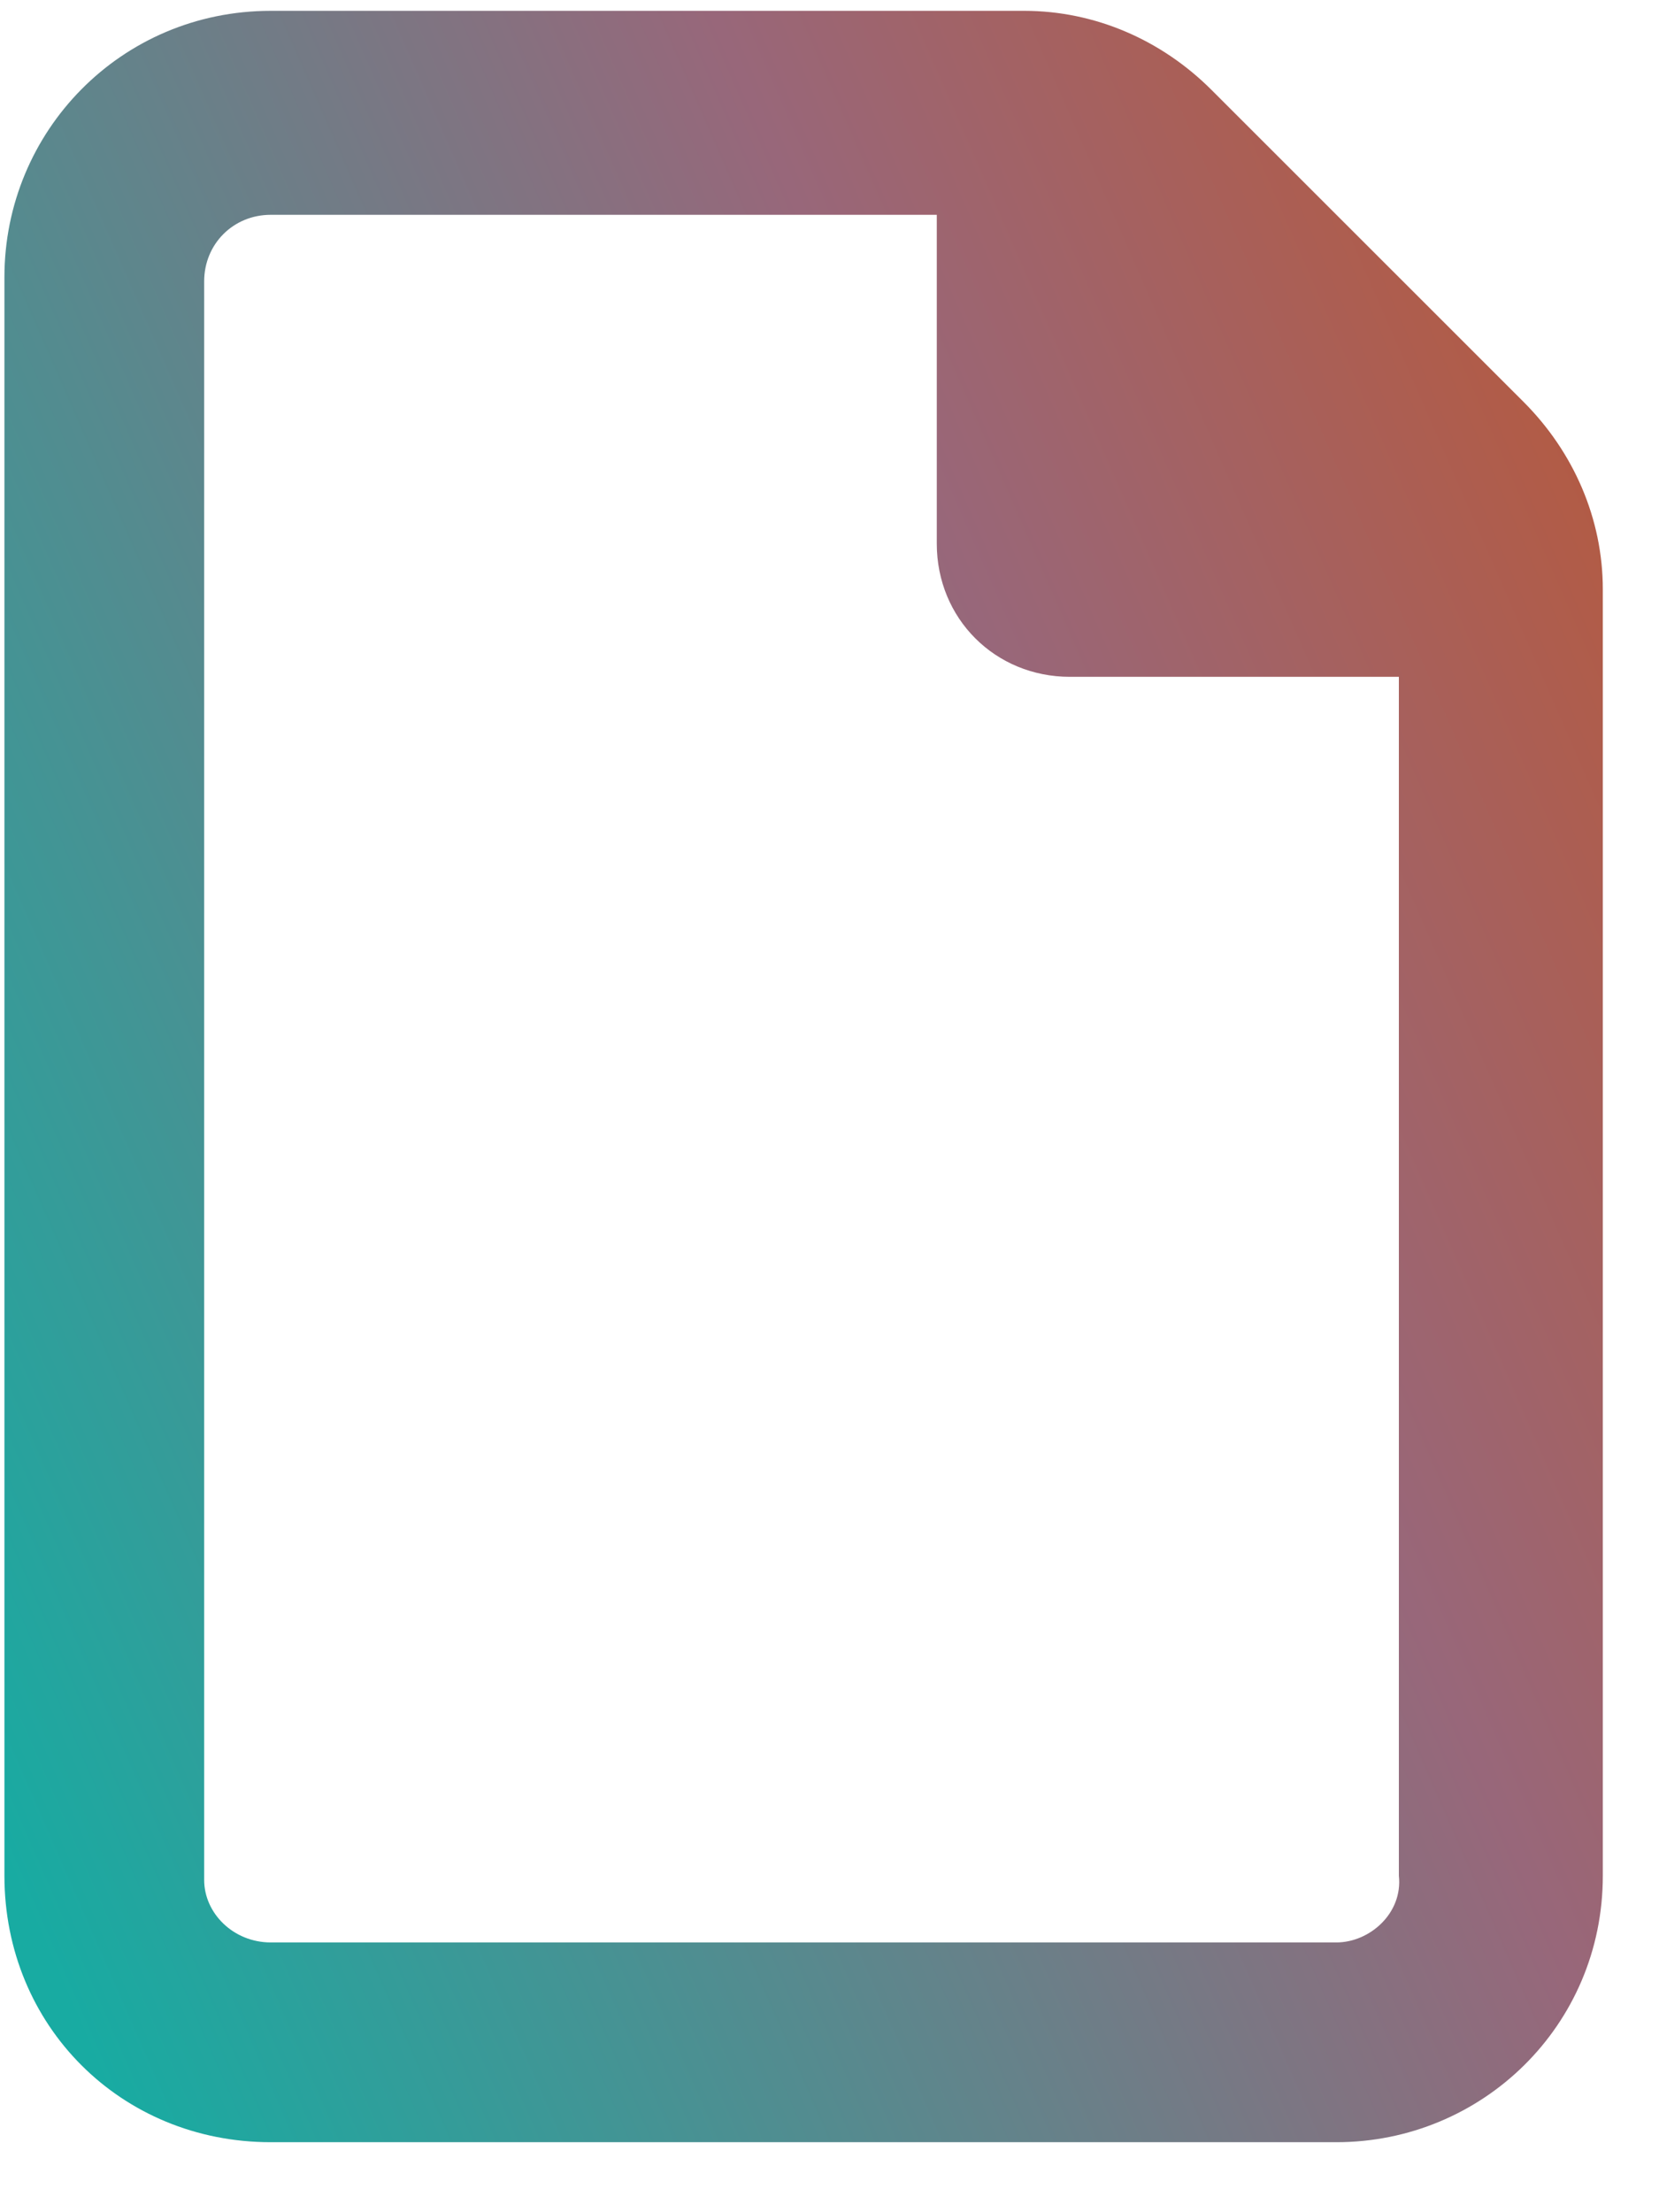<svg width="15" height="20" viewBox="0 0 15 20" fill="none" xmlns="http://www.w3.org/2000/svg">
<path d="M13.777 3.635C14.228 4.087 14.492 4.689 14.492 5.329V16.958C14.492 18.313 13.4 19.367 12.083 19.367H2.448C1.093 19.367 0.04 18.313 0.04 16.958V2.506C0.04 1.189 1.093 0.098 2.448 0.098H9.26C9.9 0.098 10.502 0.361 10.954 0.813L13.777 3.635ZM12.083 17.561C12.384 17.561 12.685 17.297 12.648 16.958V6.119H9.674C8.997 6.119 8.47 5.592 8.47 4.915V1.942H2.448C2.11 1.942 1.846 2.205 1.846 2.544V16.996C1.846 17.297 2.11 17.561 2.448 17.561H12.083Z" fill="url(#paint0_linear_1_94)"/>
<defs>
<linearGradient id="paint0_linear_1_94" x1="2.181" y1="21.7" x2="20.134" y2="13.852" gradientUnits="userSpaceOnUse">
<stop stop-color="#18ABA2"/>
<stop offset="0.641" stop-color="#98677A"/>
<stop offset="1" stop-color="#B95837"/>
</linearGradient>
</defs>
</svg>
